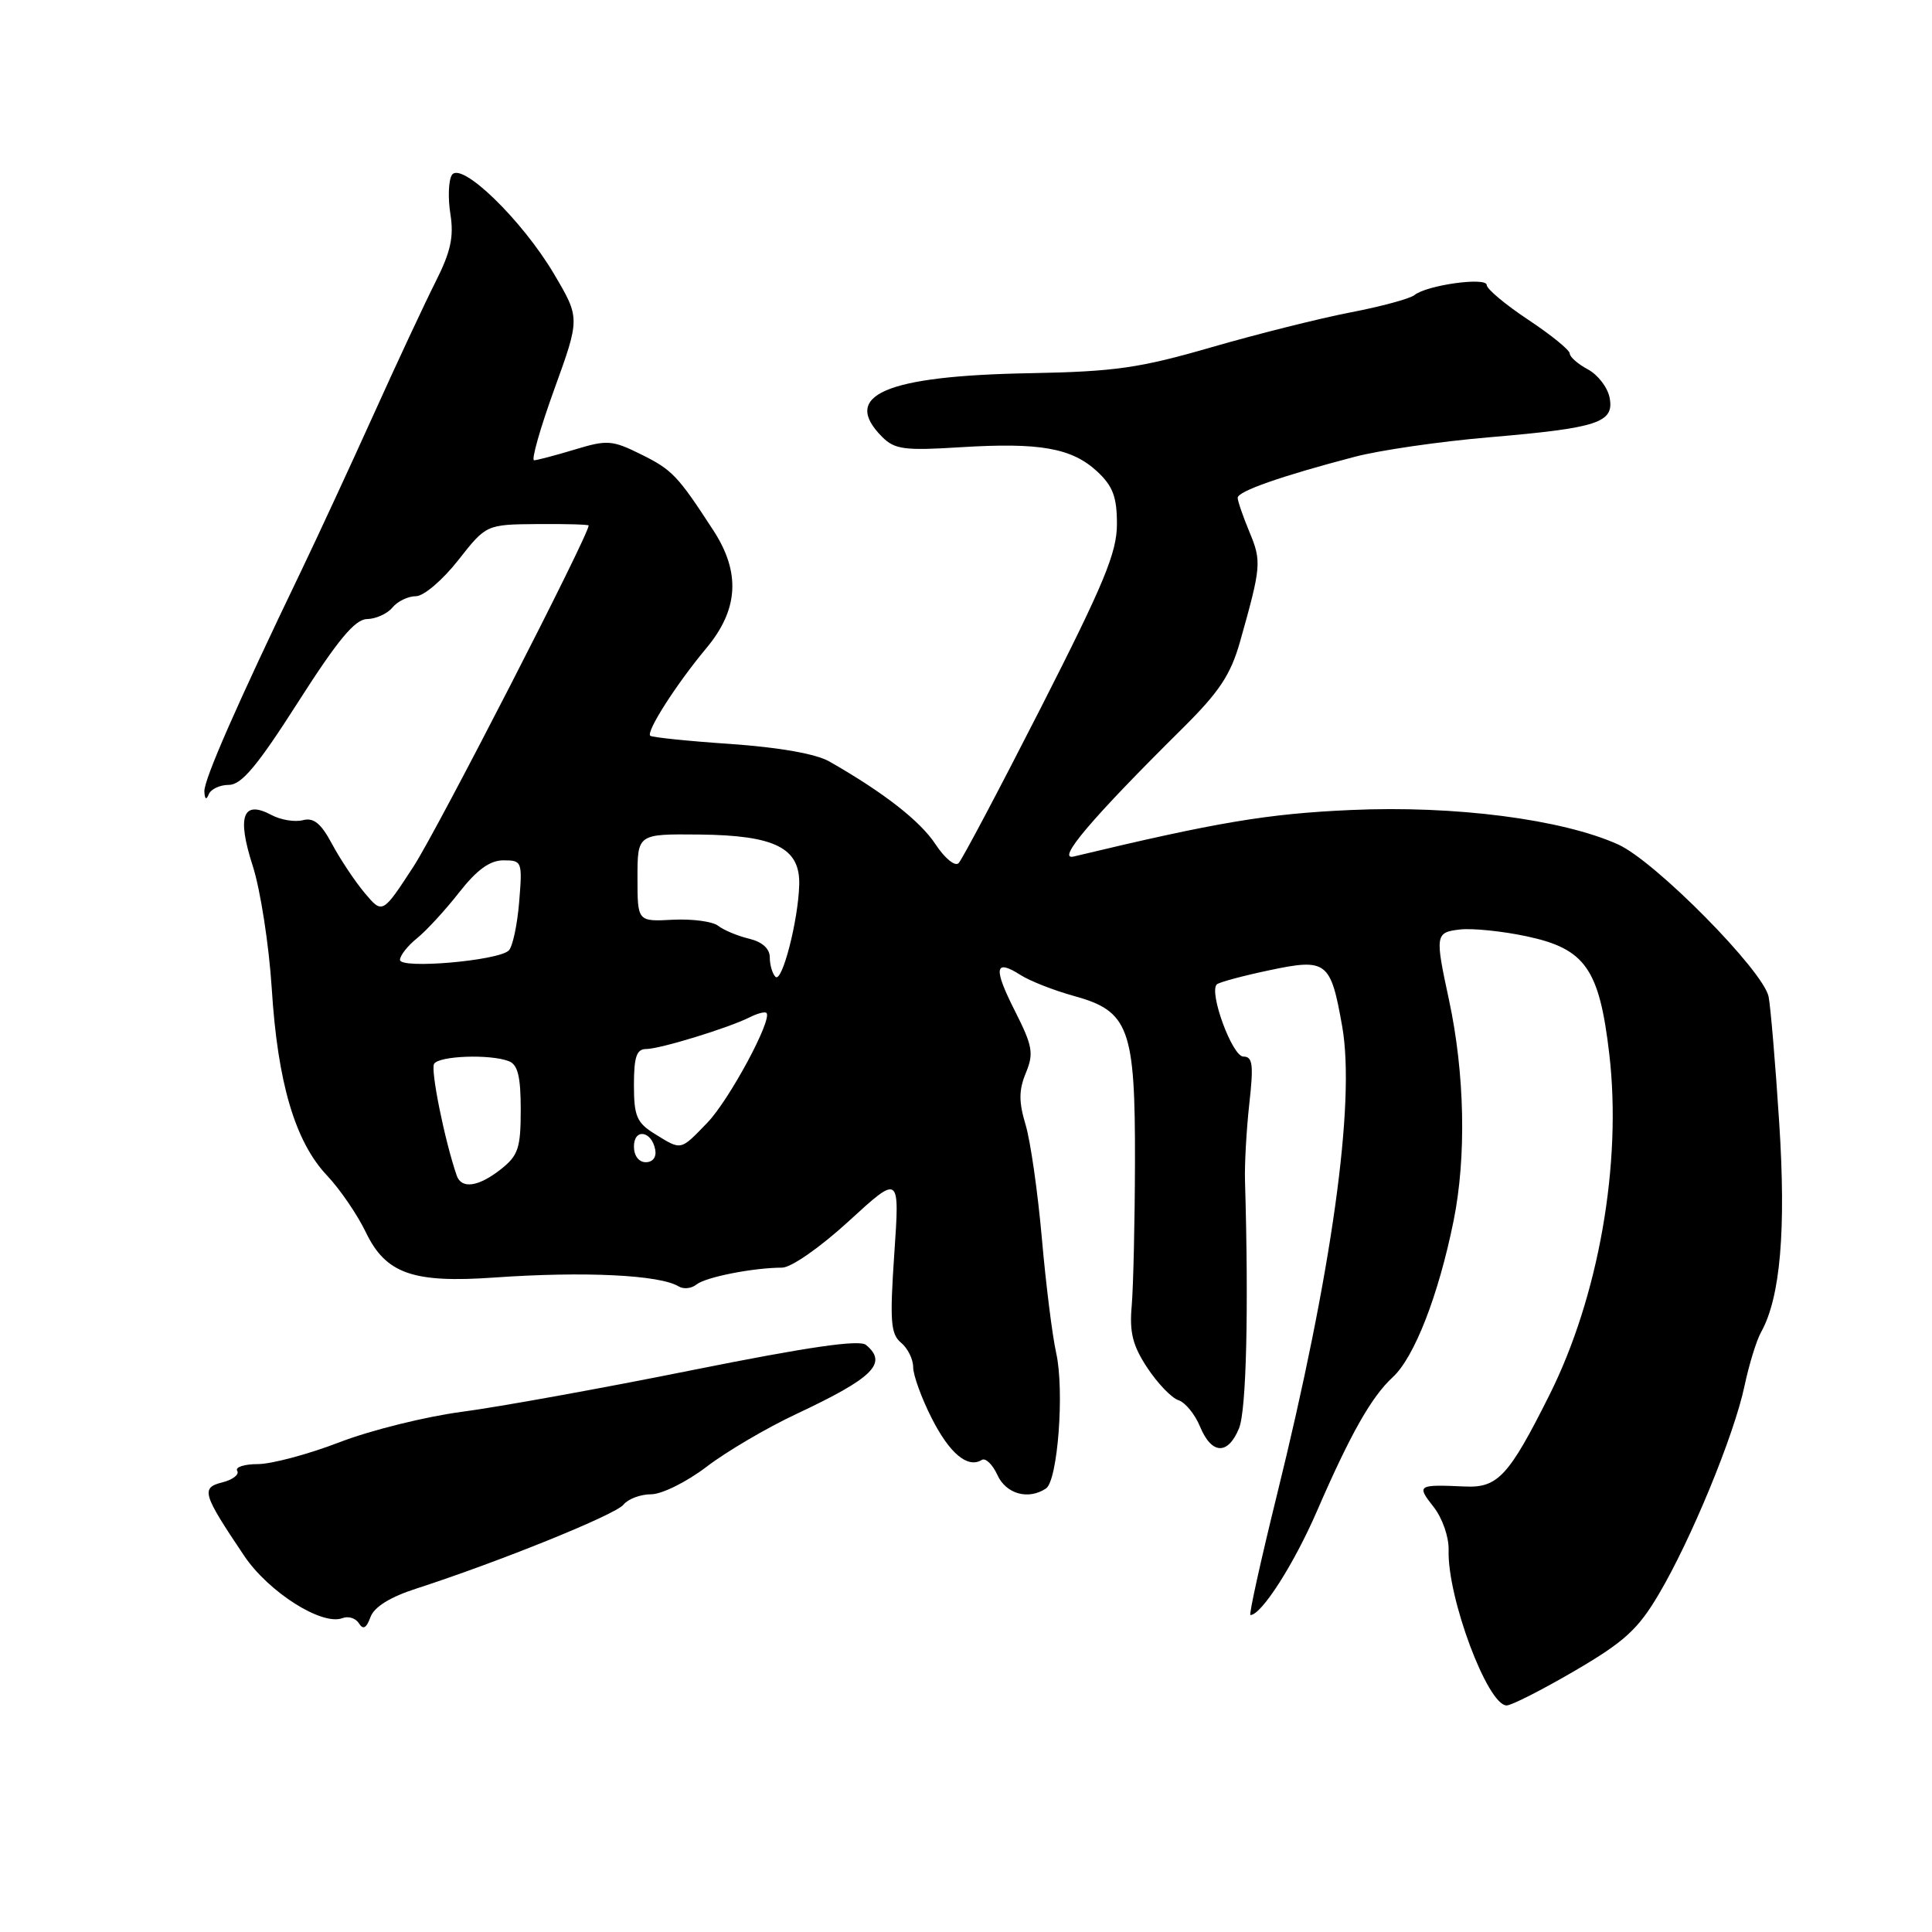 <?xml version="1.0" encoding="UTF-8" standalone="no"?>
<!DOCTYPE svg PUBLIC "-//W3C//DTD SVG 1.1//EN" "http://www.w3.org/Graphics/SVG/1.1/DTD/svg11.dtd" >
<svg xmlns="http://www.w3.org/2000/svg" xmlns:xlink="http://www.w3.org/1999/xlink" version="1.1" viewBox="0 0 256 256">
 <g >
 <path fill="currentColor"
d=" M 208.63 221.41 C 215.21 217.57 217.04 215.91 219.78 211.27 C 224.07 204.03 229.77 190.19 231.15 183.67 C 231.75 180.83 232.74 177.60 233.36 176.50 C 235.91 171.92 236.68 162.98 235.75 148.70 C 235.25 140.89 234.61 133.41 234.35 132.07 C 233.67 128.64 219.31 114.10 214.42 111.90 C 206.99 108.55 192.76 106.71 179.00 107.33 C 167.93 107.82 161.23 108.95 142.28 113.49 C 139.87 114.07 144.64 108.45 156.63 96.57 C 161.56 91.69 163.07 89.42 164.32 85.00 C 167.12 75.08 167.18 74.38 165.57 70.52 C 164.71 68.45 164.00 66.40 164.00 65.96 C 164.00 65.10 169.80 63.07 179.50 60.53 C 182.80 59.66 190.79 58.50 197.25 57.95 C 211.77 56.71 213.92 56.01 213.28 52.69 C 213.02 51.34 211.73 49.66 210.41 48.95 C 209.08 48.24 208.00 47.29 208.00 46.84 C 208.00 46.39 205.53 44.38 202.50 42.37 C 199.47 40.36 197.00 38.29 197.00 37.77 C 197.00 36.67 189.07 37.77 187.42 39.10 C 186.82 39.58 182.99 40.62 178.92 41.40 C 174.84 42.19 166.55 44.27 160.50 46.02 C 151.01 48.77 147.72 49.24 136.50 49.45 C 117.32 49.79 111.36 52.36 116.90 57.90 C 118.55 59.55 119.85 59.73 127.28 59.26 C 137.79 58.61 142.01 59.36 145.38 62.47 C 147.46 64.41 148.00 65.83 148.00 69.44 C 148.00 73.21 146.30 77.31 137.94 93.74 C 132.40 104.61 127.49 113.89 127.02 114.37 C 126.55 114.85 125.19 113.74 123.96 111.87 C 121.93 108.78 117.08 105.00 109.89 100.90 C 108.13 99.89 103.23 99.03 96.81 98.58 C 91.16 98.20 86.37 97.70 86.16 97.49 C 85.60 96.93 89.64 90.62 93.59 85.89 C 97.86 80.78 98.16 75.87 94.53 70.29 C 89.80 63.01 89.07 62.25 84.95 60.21 C 81.12 58.31 80.46 58.26 76.15 59.57 C 73.59 60.34 71.17 60.98 70.77 60.99 C 70.37 61.00 71.57 56.76 73.45 51.57 C 76.86 42.15 76.86 42.15 73.42 36.32 C 69.17 29.13 61.07 21.28 59.87 23.20 C 59.43 23.91 59.34 26.24 59.68 28.37 C 60.16 31.39 59.72 33.38 57.70 37.37 C 56.28 40.19 52.57 48.12 49.47 55.00 C 46.36 61.88 42.09 71.10 39.98 75.50 C 31.40 93.33 27.00 103.35 27.08 104.88 C 27.13 105.92 27.34 106.05 27.66 105.25 C 27.94 104.56 29.14 104.00 30.33 104.00 C 32.00 104.00 34.12 101.46 39.50 93.03 C 44.77 84.78 47.03 82.06 48.63 82.03 C 49.80 82.01 51.32 81.33 52.00 80.50 C 52.68 79.67 54.08 79.00 55.11 79.00 C 56.14 79.00 58.63 76.88 60.70 74.25 C 64.43 69.50 64.43 69.50 71.22 69.44 C 74.95 69.41 78.00 69.50 78.00 69.63 C 78.00 70.93 57.95 109.97 54.81 114.79 C 50.68 121.13 50.68 121.13 48.32 118.32 C 47.02 116.77 45.08 113.85 44.00 111.84 C 42.54 109.10 41.56 108.30 40.13 108.68 C 39.07 108.95 37.21 108.65 35.99 108.00 C 32.17 105.95 31.36 108.14 33.49 114.74 C 34.51 117.91 35.64 125.22 36.01 131.00 C 36.79 143.48 39.11 151.30 43.34 155.77 C 45.05 157.58 47.35 160.95 48.47 163.27 C 51.11 168.77 54.71 170.04 65.50 169.28 C 77.42 168.44 87.46 168.93 89.93 170.46 C 90.57 170.85 91.63 170.74 92.29 170.20 C 93.52 169.22 99.79 167.98 103.63 167.97 C 104.84 167.96 108.67 165.29 112.49 161.79 C 119.22 155.62 119.22 155.62 118.50 166.10 C 117.89 175.08 118.02 176.77 119.39 177.91 C 120.28 178.65 121.00 180.10 121.00 181.16 C 121.00 182.21 122.10 185.25 123.45 187.91 C 125.83 192.60 128.22 194.60 130.09 193.45 C 130.58 193.14 131.52 194.04 132.16 195.44 C 133.31 197.97 136.27 198.79 138.60 197.23 C 140.16 196.19 141.06 184.22 139.95 179.28 C 139.44 177.00 138.58 170.15 138.05 164.06 C 137.51 157.97 136.55 151.22 135.90 149.05 C 134.98 145.99 134.99 144.44 135.93 142.17 C 137.00 139.58 136.83 138.61 134.51 134.01 C 131.59 128.26 131.78 126.99 135.22 129.19 C 136.47 129.99 139.66 131.24 142.30 131.97 C 149.60 133.97 150.43 136.23 150.39 154.00 C 150.37 161.97 150.17 170.53 149.96 173.00 C 149.64 176.54 150.08 178.30 152.03 181.25 C 153.39 183.31 155.24 185.23 156.14 185.53 C 157.05 185.82 158.34 187.40 159.01 189.03 C 160.55 192.75 162.71 192.84 164.18 189.25 C 165.15 186.89 165.47 173.56 164.97 156.50 C 164.90 154.30 165.16 149.69 165.54 146.25 C 166.12 141.07 165.99 140.00 164.75 140.00 C 163.29 140.00 160.16 131.51 161.23 130.44 C 161.51 130.16 164.61 129.32 168.12 128.58 C 175.81 126.95 176.32 127.34 177.85 136.02 C 179.62 146.10 176.48 168.64 169.16 198.25 C 167.03 206.91 165.46 214.00 165.69 214.00 C 167.14 214.00 171.45 207.27 174.49 200.26 C 178.92 190.04 181.72 185.09 184.53 182.50 C 187.41 179.86 190.61 171.64 192.61 161.75 C 194.32 153.30 194.09 142.22 192.00 132.50 C 190.13 123.84 190.18 123.54 193.48 123.16 C 195.12 122.98 199.07 123.38 202.26 124.06 C 210.06 125.71 211.92 128.36 213.24 139.68 C 214.93 154.16 211.83 171.82 205.30 184.86 C 199.93 195.58 198.47 197.17 194.12 196.97 C 187.83 196.69 187.68 196.78 189.95 199.66 C 191.13 201.16 192.00 203.67 191.95 205.41 C 191.76 211.65 197.10 225.95 199.63 225.98 C 200.26 225.99 204.31 223.93 208.63 221.41 Z  M 55.18 210.49 C 66.20 206.92 81.54 200.71 82.61 199.38 C 83.22 198.62 84.87 198.00 86.28 198.00 C 87.69 198.00 91.00 196.36 93.63 194.35 C 96.26 192.34 101.58 189.21 105.46 187.39 C 115.72 182.57 117.68 180.64 114.75 178.21 C 113.87 177.48 107.08 178.47 91.72 181.55 C 79.75 183.96 66.02 186.44 61.22 187.07 C 56.43 187.70 49.12 189.51 45.00 191.10 C 40.88 192.69 36.01 193.99 34.19 194.00 C 32.37 194.00 31.13 194.40 31.43 194.89 C 31.74 195.38 30.85 196.07 29.47 196.42 C 26.59 197.14 26.82 197.92 32.36 206.16 C 35.60 210.97 42.66 215.45 45.38 214.41 C 46.16 214.11 47.14 214.42 47.56 215.10 C 48.11 215.99 48.55 215.75 49.09 214.27 C 49.59 212.92 51.70 211.61 55.18 210.49 Z  M 60.51 155.75 C 58.90 151.04 57.03 141.76 57.52 140.96 C 58.18 139.90 64.93 139.65 67.42 140.61 C 68.61 141.06 69.00 142.65 69.00 147.03 C 69.00 152.13 68.67 153.11 66.37 154.93 C 63.38 157.28 61.14 157.59 60.51 155.75 Z  M 84.00 151.92 C 84.00 149.48 86.34 149.82 86.82 152.33 C 87.01 153.32 86.50 154.00 85.57 154.00 C 84.65 154.00 84.00 153.15 84.00 151.92 Z  M 86.75 150.24 C 84.37 148.77 84.00 147.89 84.00 143.77 C 84.00 140.04 84.35 139.00 85.62 139.00 C 87.43 139.00 96.51 136.22 99.35 134.79 C 100.36 134.28 101.36 134.02 101.56 134.22 C 102.39 135.05 96.63 145.75 93.74 148.75 C 90.11 152.51 90.34 152.46 86.75 150.24 Z  M 102.75 129.43 C 102.34 129.01 102.00 127.85 102.00 126.85 C 102.00 125.70 101.00 124.80 99.25 124.38 C 97.74 124.02 95.90 123.25 95.17 122.68 C 94.44 122.10 91.73 121.74 89.16 121.87 C 84.47 122.12 84.47 122.12 84.47 116.31 C 84.47 110.50 84.47 110.50 92.65 110.58 C 102.72 110.68 106.05 112.36 105.90 117.27 C 105.76 122.04 103.62 130.31 102.75 129.43 Z  M 53.00 127.19 C 53.00 126.61 54.02 125.32 55.26 124.32 C 56.50 123.32 59.01 120.59 60.84 118.25 C 63.20 115.24 64.91 114.00 66.71 114.00 C 69.18 114.00 69.23 114.15 68.79 119.54 C 68.54 122.58 67.92 125.47 67.41 125.95 C 65.99 127.31 53.00 128.43 53.00 127.19 Z "/>
</g>
</svg>